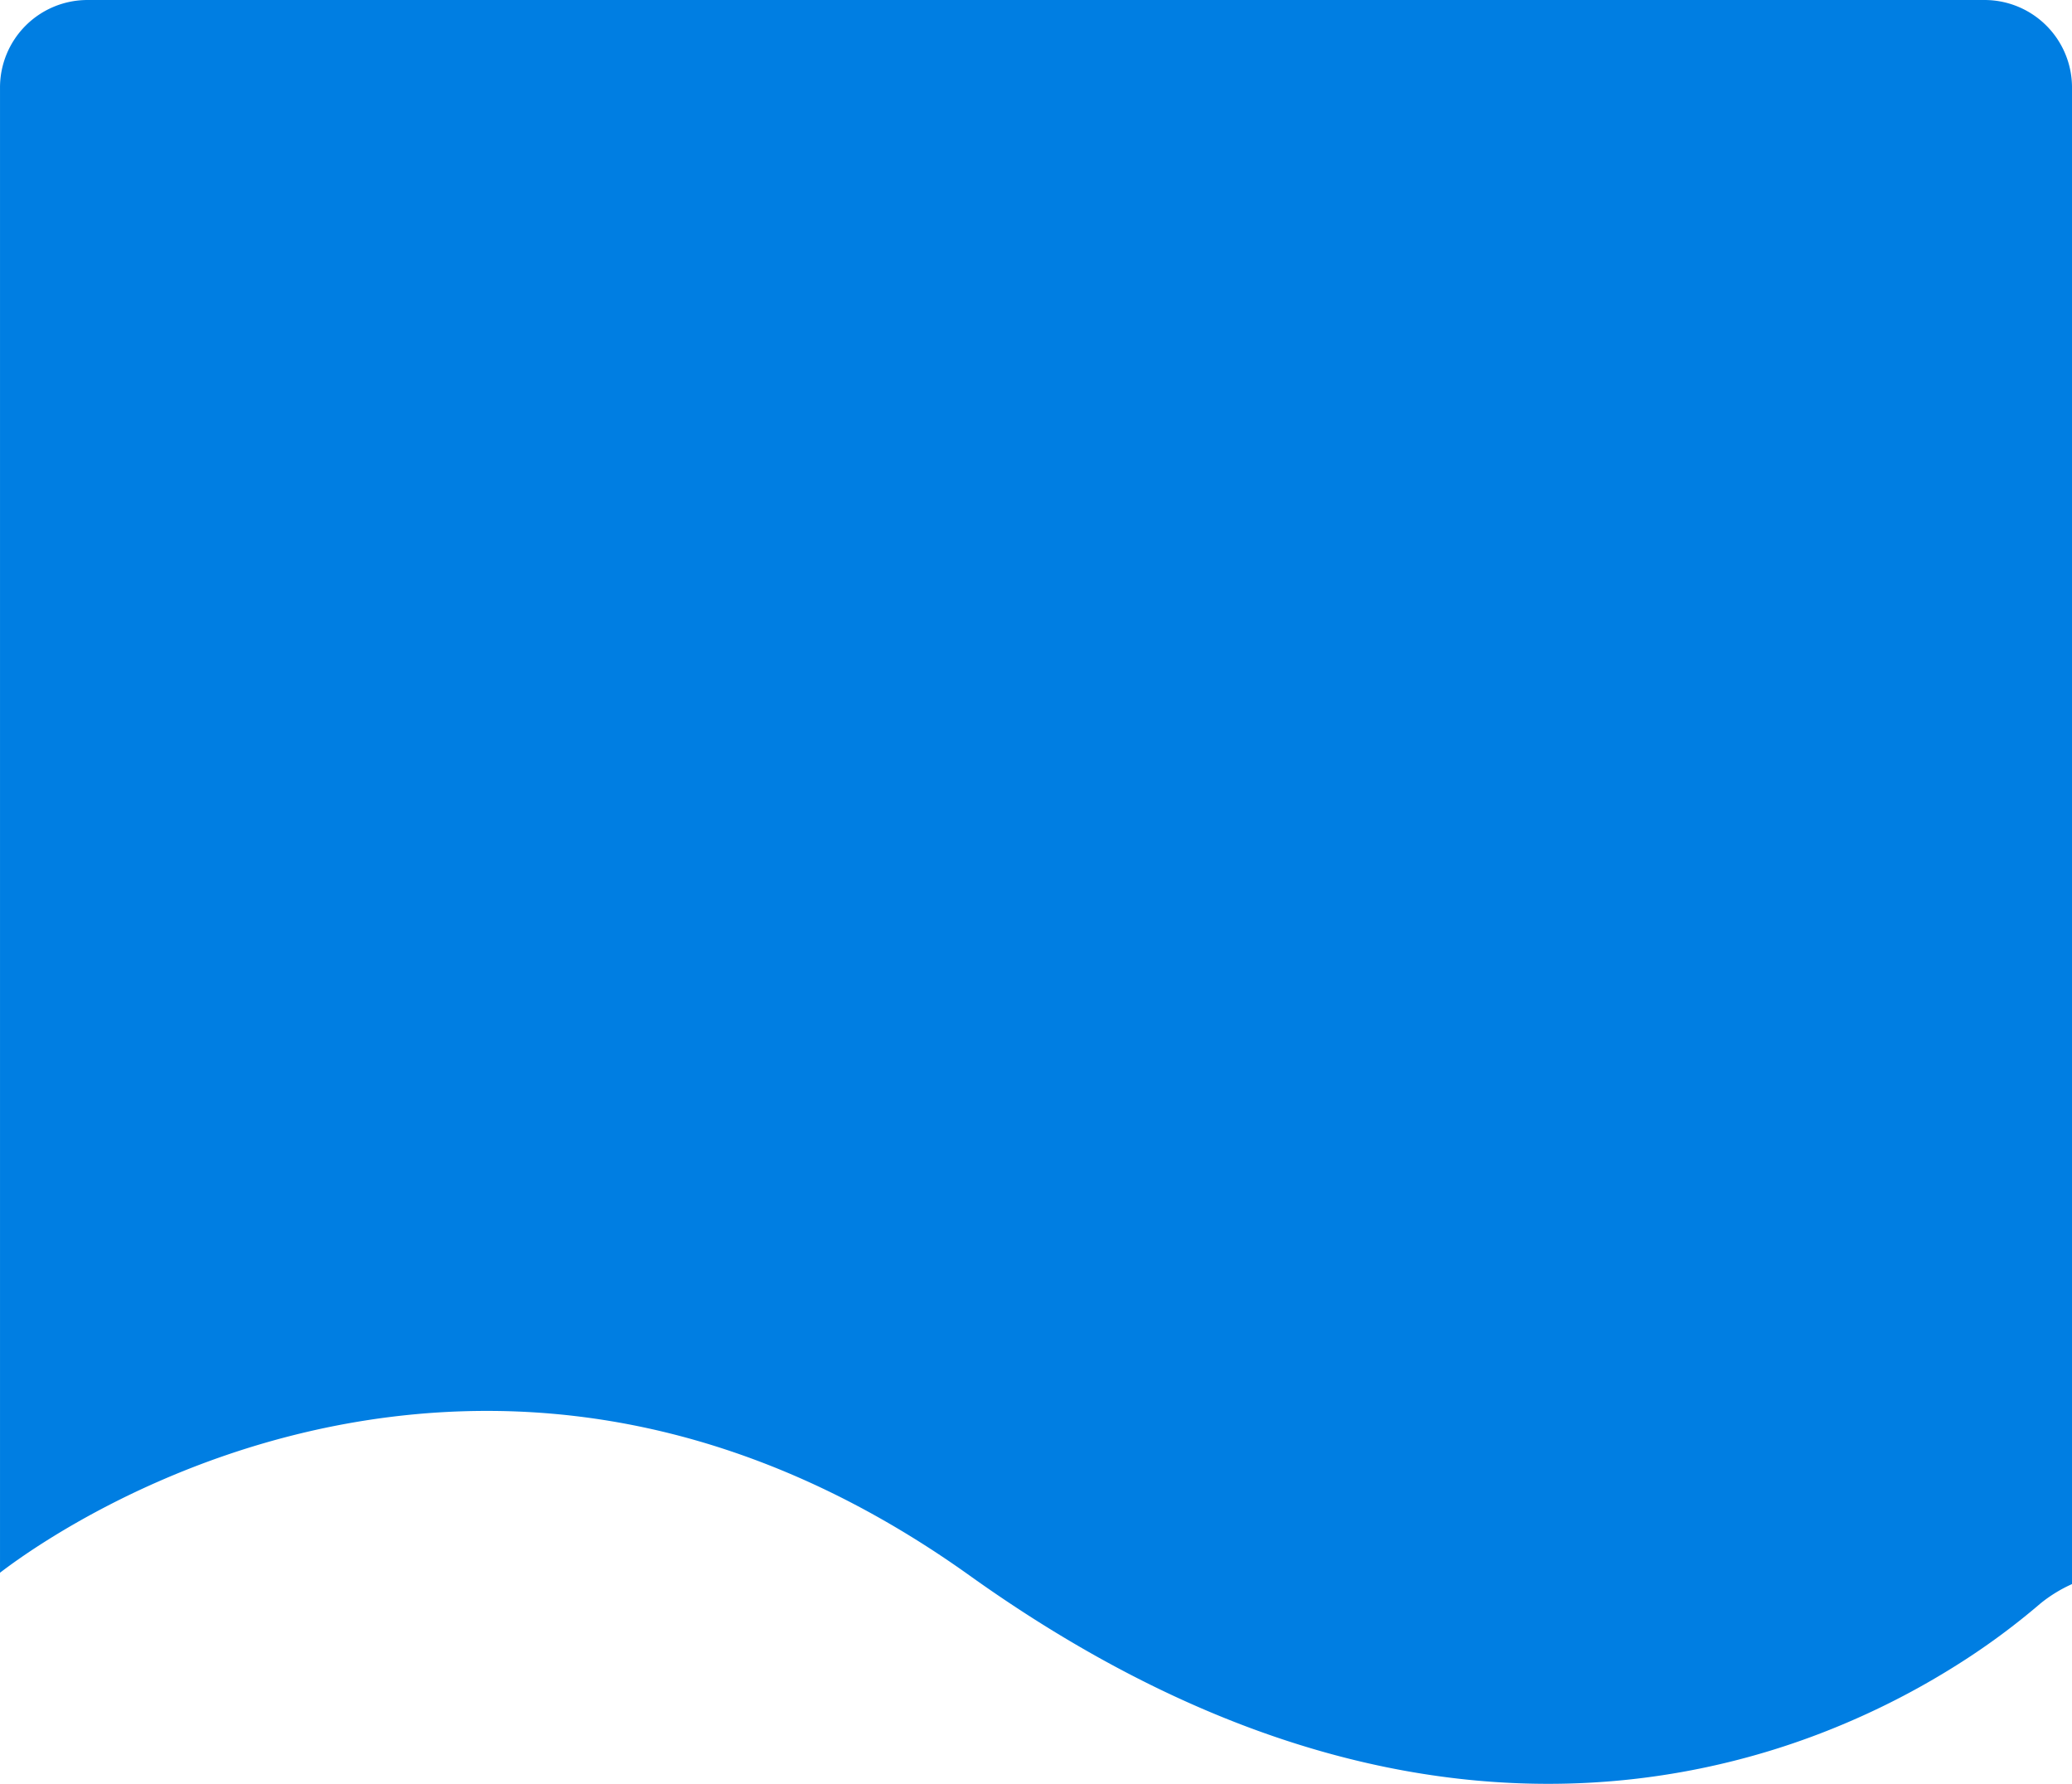 <svg xmlns="http://www.w3.org/2000/svg" width="450" height="387.322" viewBox="0 0 450 387.322">
  <path id="Pricing-Premium" d="M437.485,387.821h0c-41.367,0-83.638-15.222-125.638-45.239-33.177-23.711-68.433-35.734-104.786-35.734-57.142,0-98.135,29.271-105.773,35.139V19.5a19,19,0,0,1,19-19h412a19,19,0,0,1,19,19V344.45a30.936,30.936,0,0,0-6.84,4.2,152.953,152.953,0,0,1-17.879,13.192,168.746,168.746,0,0,1-24.123,12.679A164.72,164.72,0,0,1,437.485,387.821Z" transform="translate(-101.286 -0.499)" fill="#007ee2"/>
</svg>
